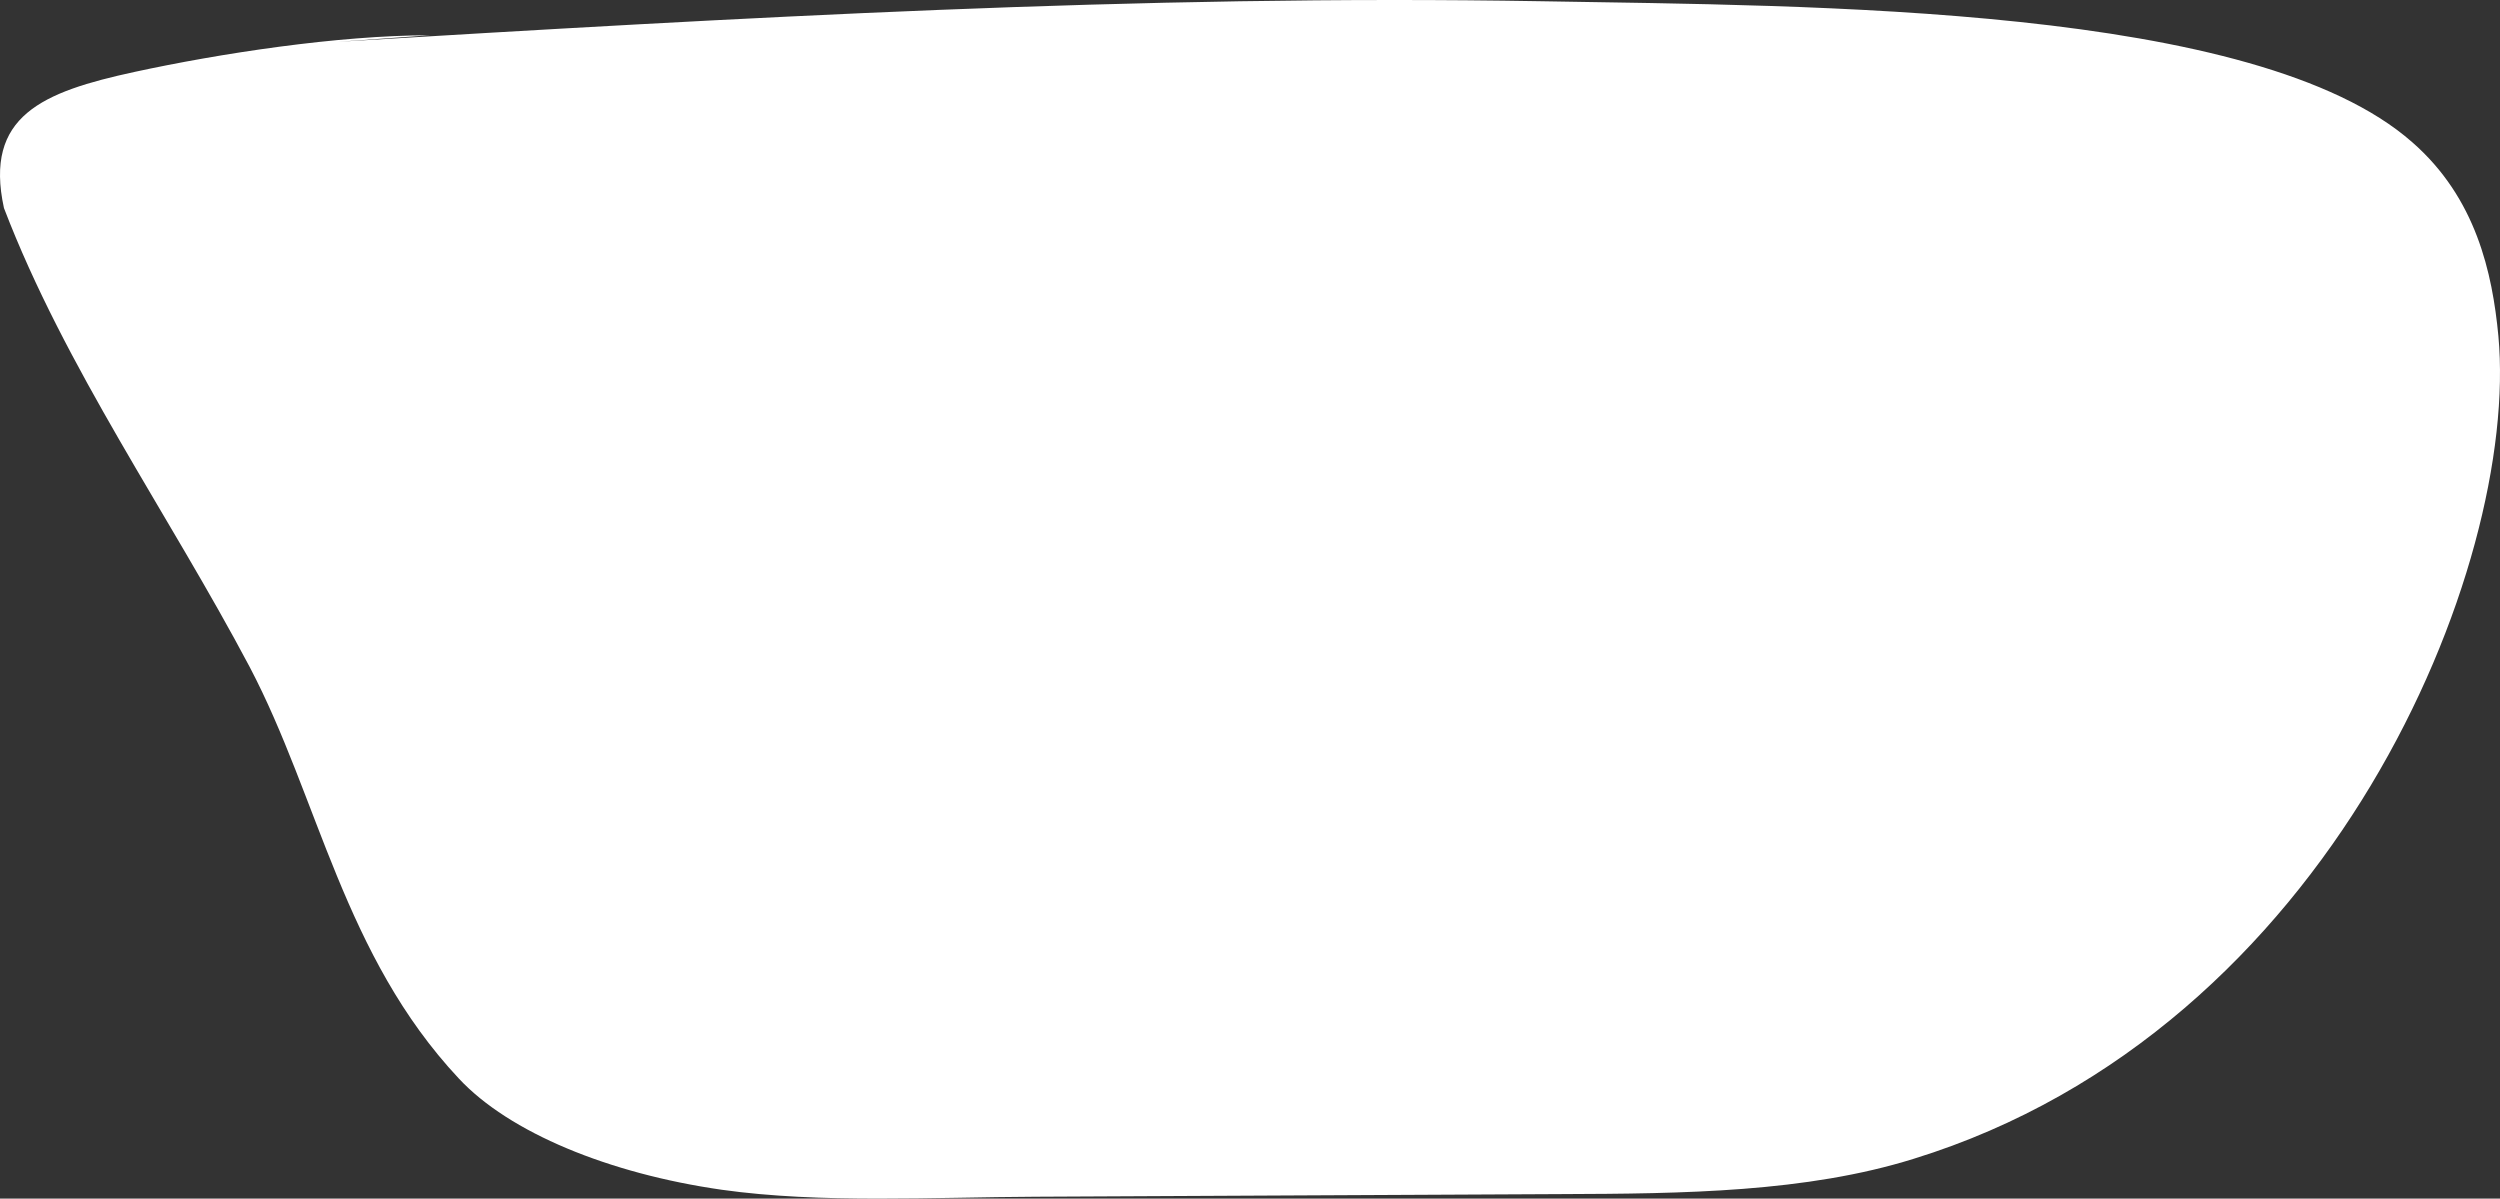 <svg width="292" height="140" viewBox="0 0 292 140" fill="none" xmlns="http://www.w3.org/2000/svg">
<rect x="0" y="0" width="292" height="140" fill="#333333" stroke="none"/>
<path d="M291.81 39.232C291.112 31.894 289.218 23.129 281.743 16.606C263.502 0.553 211.671 0.706 180.075 0.146C133.028 -0.67 86.082 2.082 39.434 4.885C43.023 4.63 46.611 4.375 50.199 4.12C39.434 4.12 25.58 6.261 15.712 8.401C4.959 10.733 -1.887 13.533 0.462 24.301C7.593 42.933 19.699 60.024 29.168 77.911C37.242 93.301 40.132 111.596 53.588 125.967C59.469 132.286 71.131 137.076 84.288 138.962C95.85 140.592 109.107 139.828 120.968 139.777C131.234 139.726 141.501 139.675 151.668 139.624C161.934 139.573 172.2 139.522 182.367 139.471C196.621 139.42 210.974 139.267 223.533 135.343C272.373 120.259 294.301 66.139 291.81 39.232Z" fill="white"/>
</svg>
